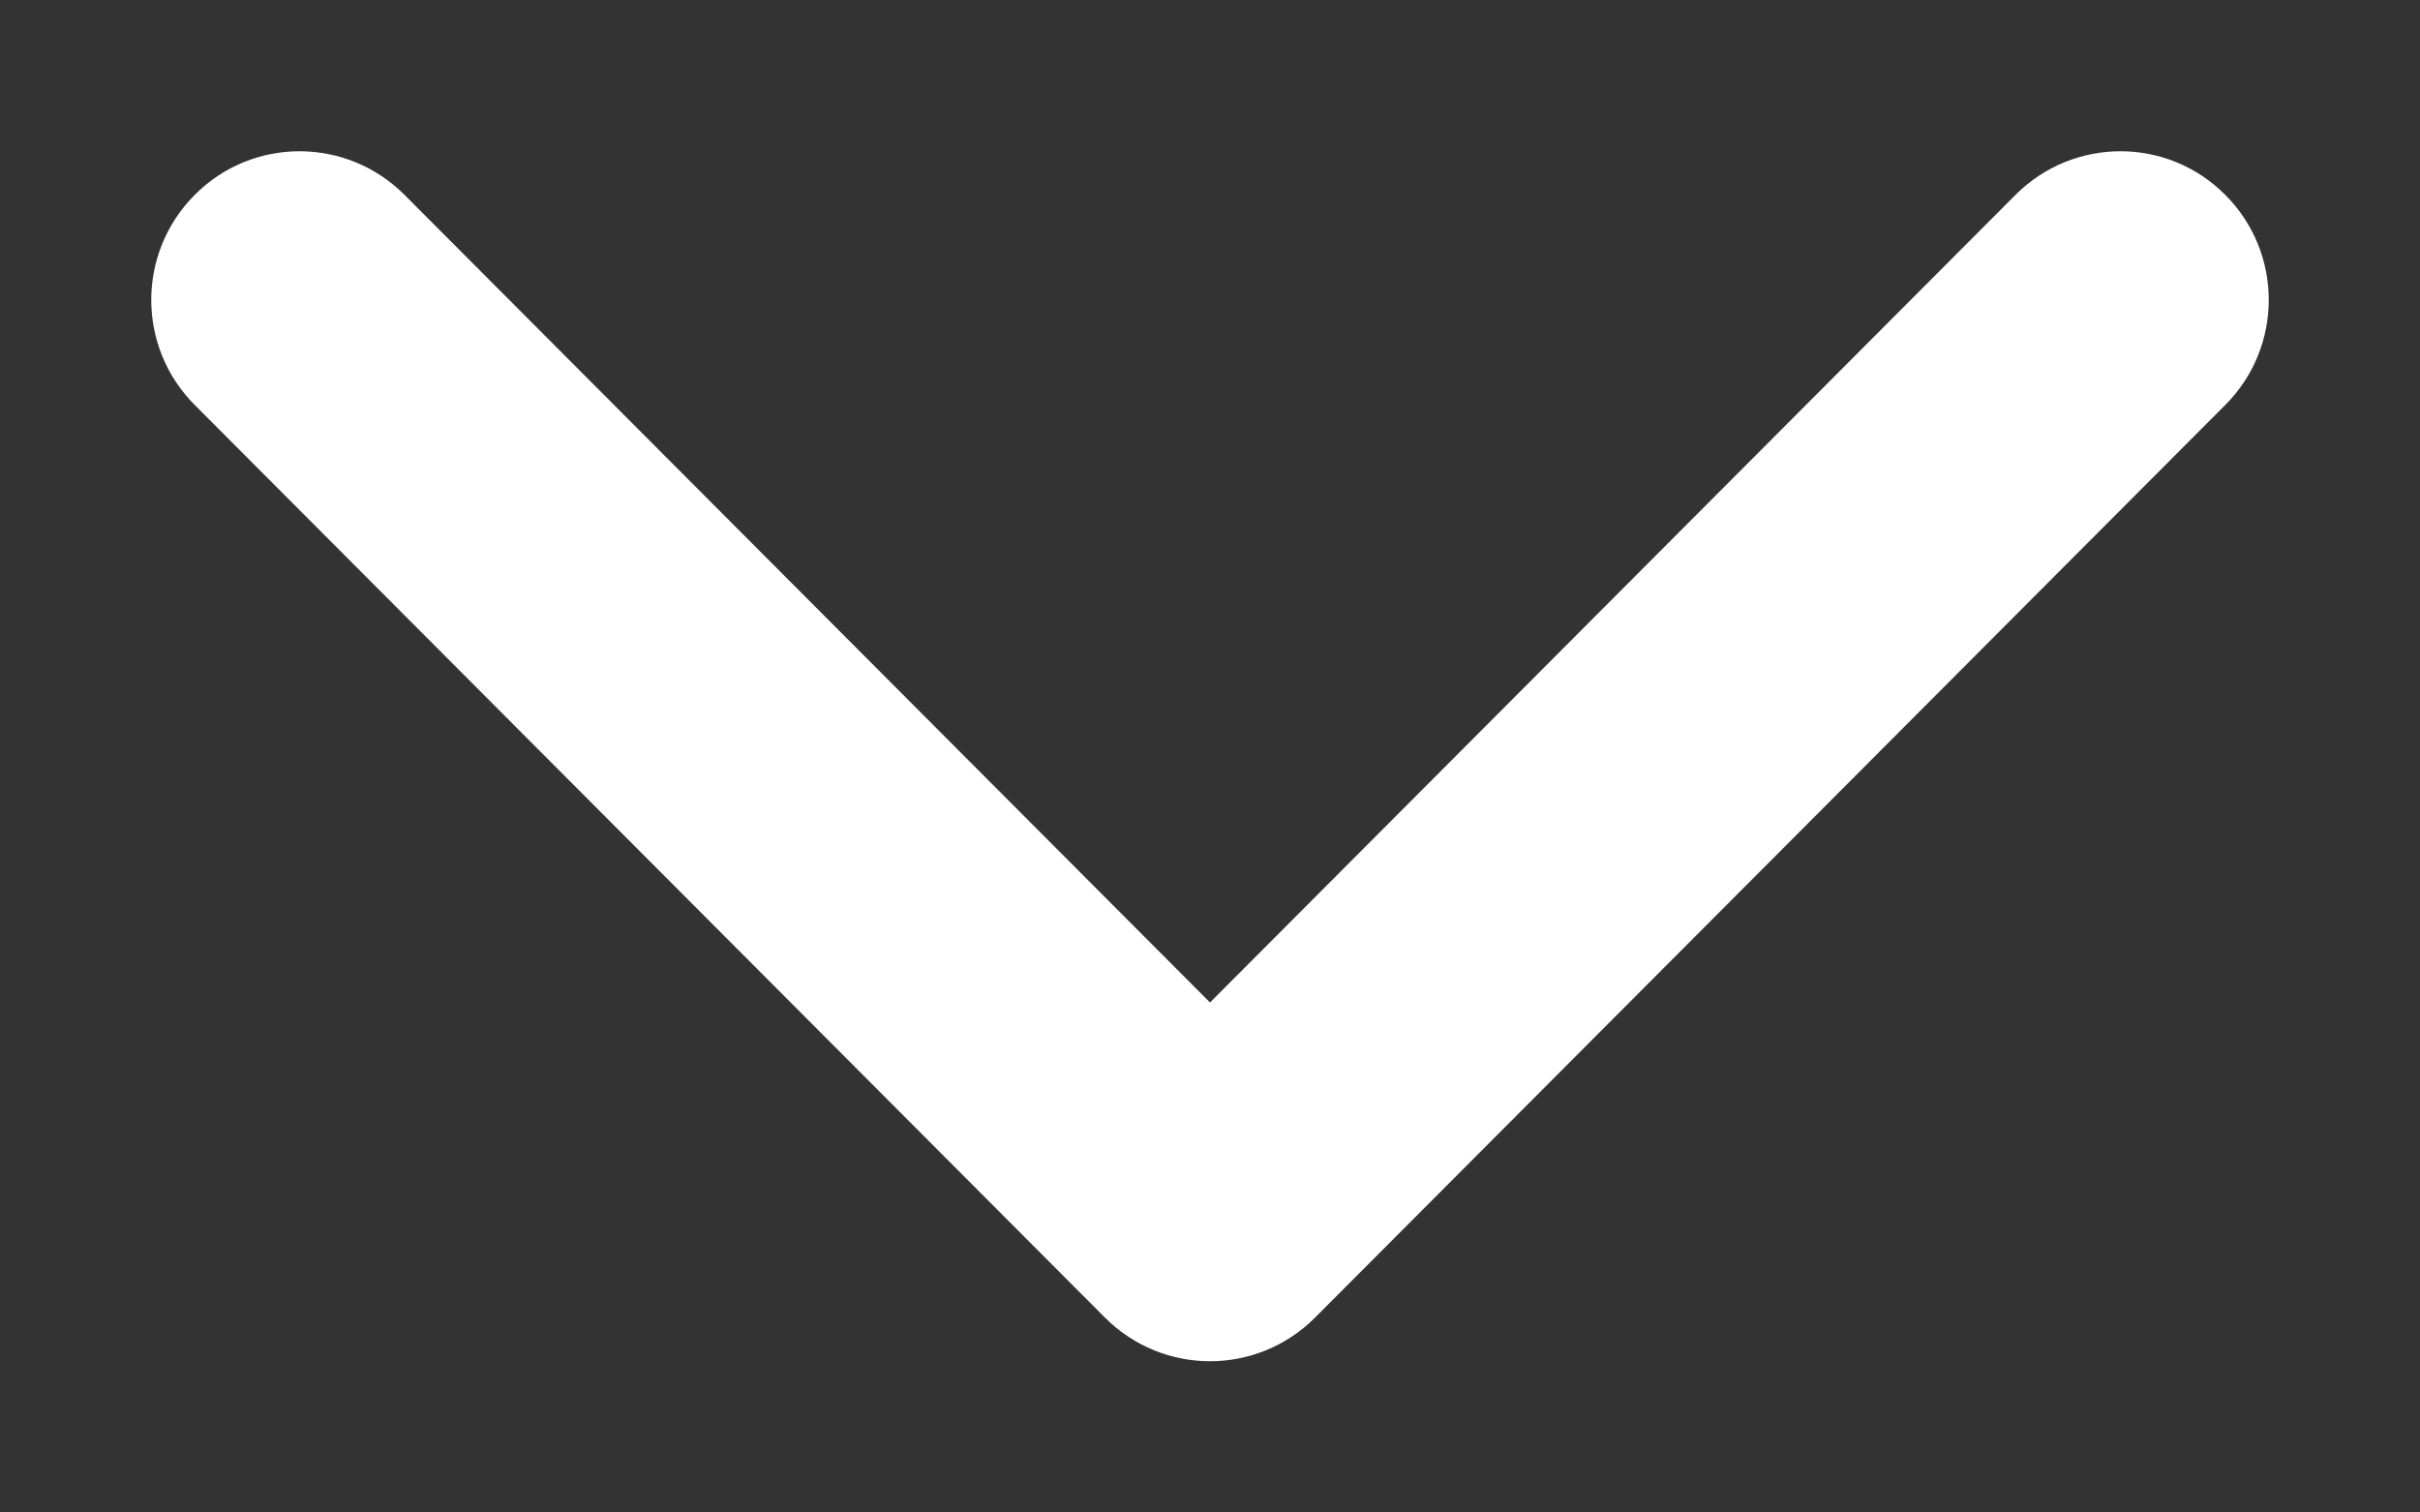 <?xml version="1.0" encoding="UTF-8"?>
<svg width="8px" height="5px" viewBox="0 0 8 5" version="1.1" xmlns="http://www.w3.org/2000/svg" xmlns:xlink="http://www.w3.org/1999/xlink">
    <rect x="0" y="0" width="8" height="5" fill="#333333" stroke="none"/>
    <!-- Generator: Sketch 42 (36781) - http://www.bohemiancoding.com/sketch -->
    <title>icon-arrow-down-xs-white</title>
    <desc>Created with Sketch.</desc>
    <defs></defs>
    <g id="mobile" stroke="none" stroke-width="1" fill="none" fill-rule="evenodd">
        <g id="mbi-3.1-解決方案_Fixed-menu" transform="translate(-207, -70)" fill="#FFFFFF">
            <g id="menu" transform="translate(0, 50)">
                <g id="Group-2" transform="translate(123, 10)">
                    <path d="M89.856,12.847 L86.839,15.856 C86.647,16.048 86.336,16.048 86.144,15.856 C85.952,15.665 85.952,15.355 86.144,15.163 L88.814,12.5 L86.144,9.837 C85.952,9.645 85.952,9.335 86.144,9.144 C86.336,8.952 86.647,8.952 86.839,9.144 L89.856,12.153 C89.952,12.249 90,12.375 90,12.5 C90,12.625 89.952,12.751 89.856,12.847 L89.856,12.847 Z" id="icon-arrow-down-xs-white" transform="translate(88, 12.5) scale(-1, 1) rotate(90) translate(-88, -12.5) "></path>
                </g>
            </g>
        </g>
    </g>
</svg>